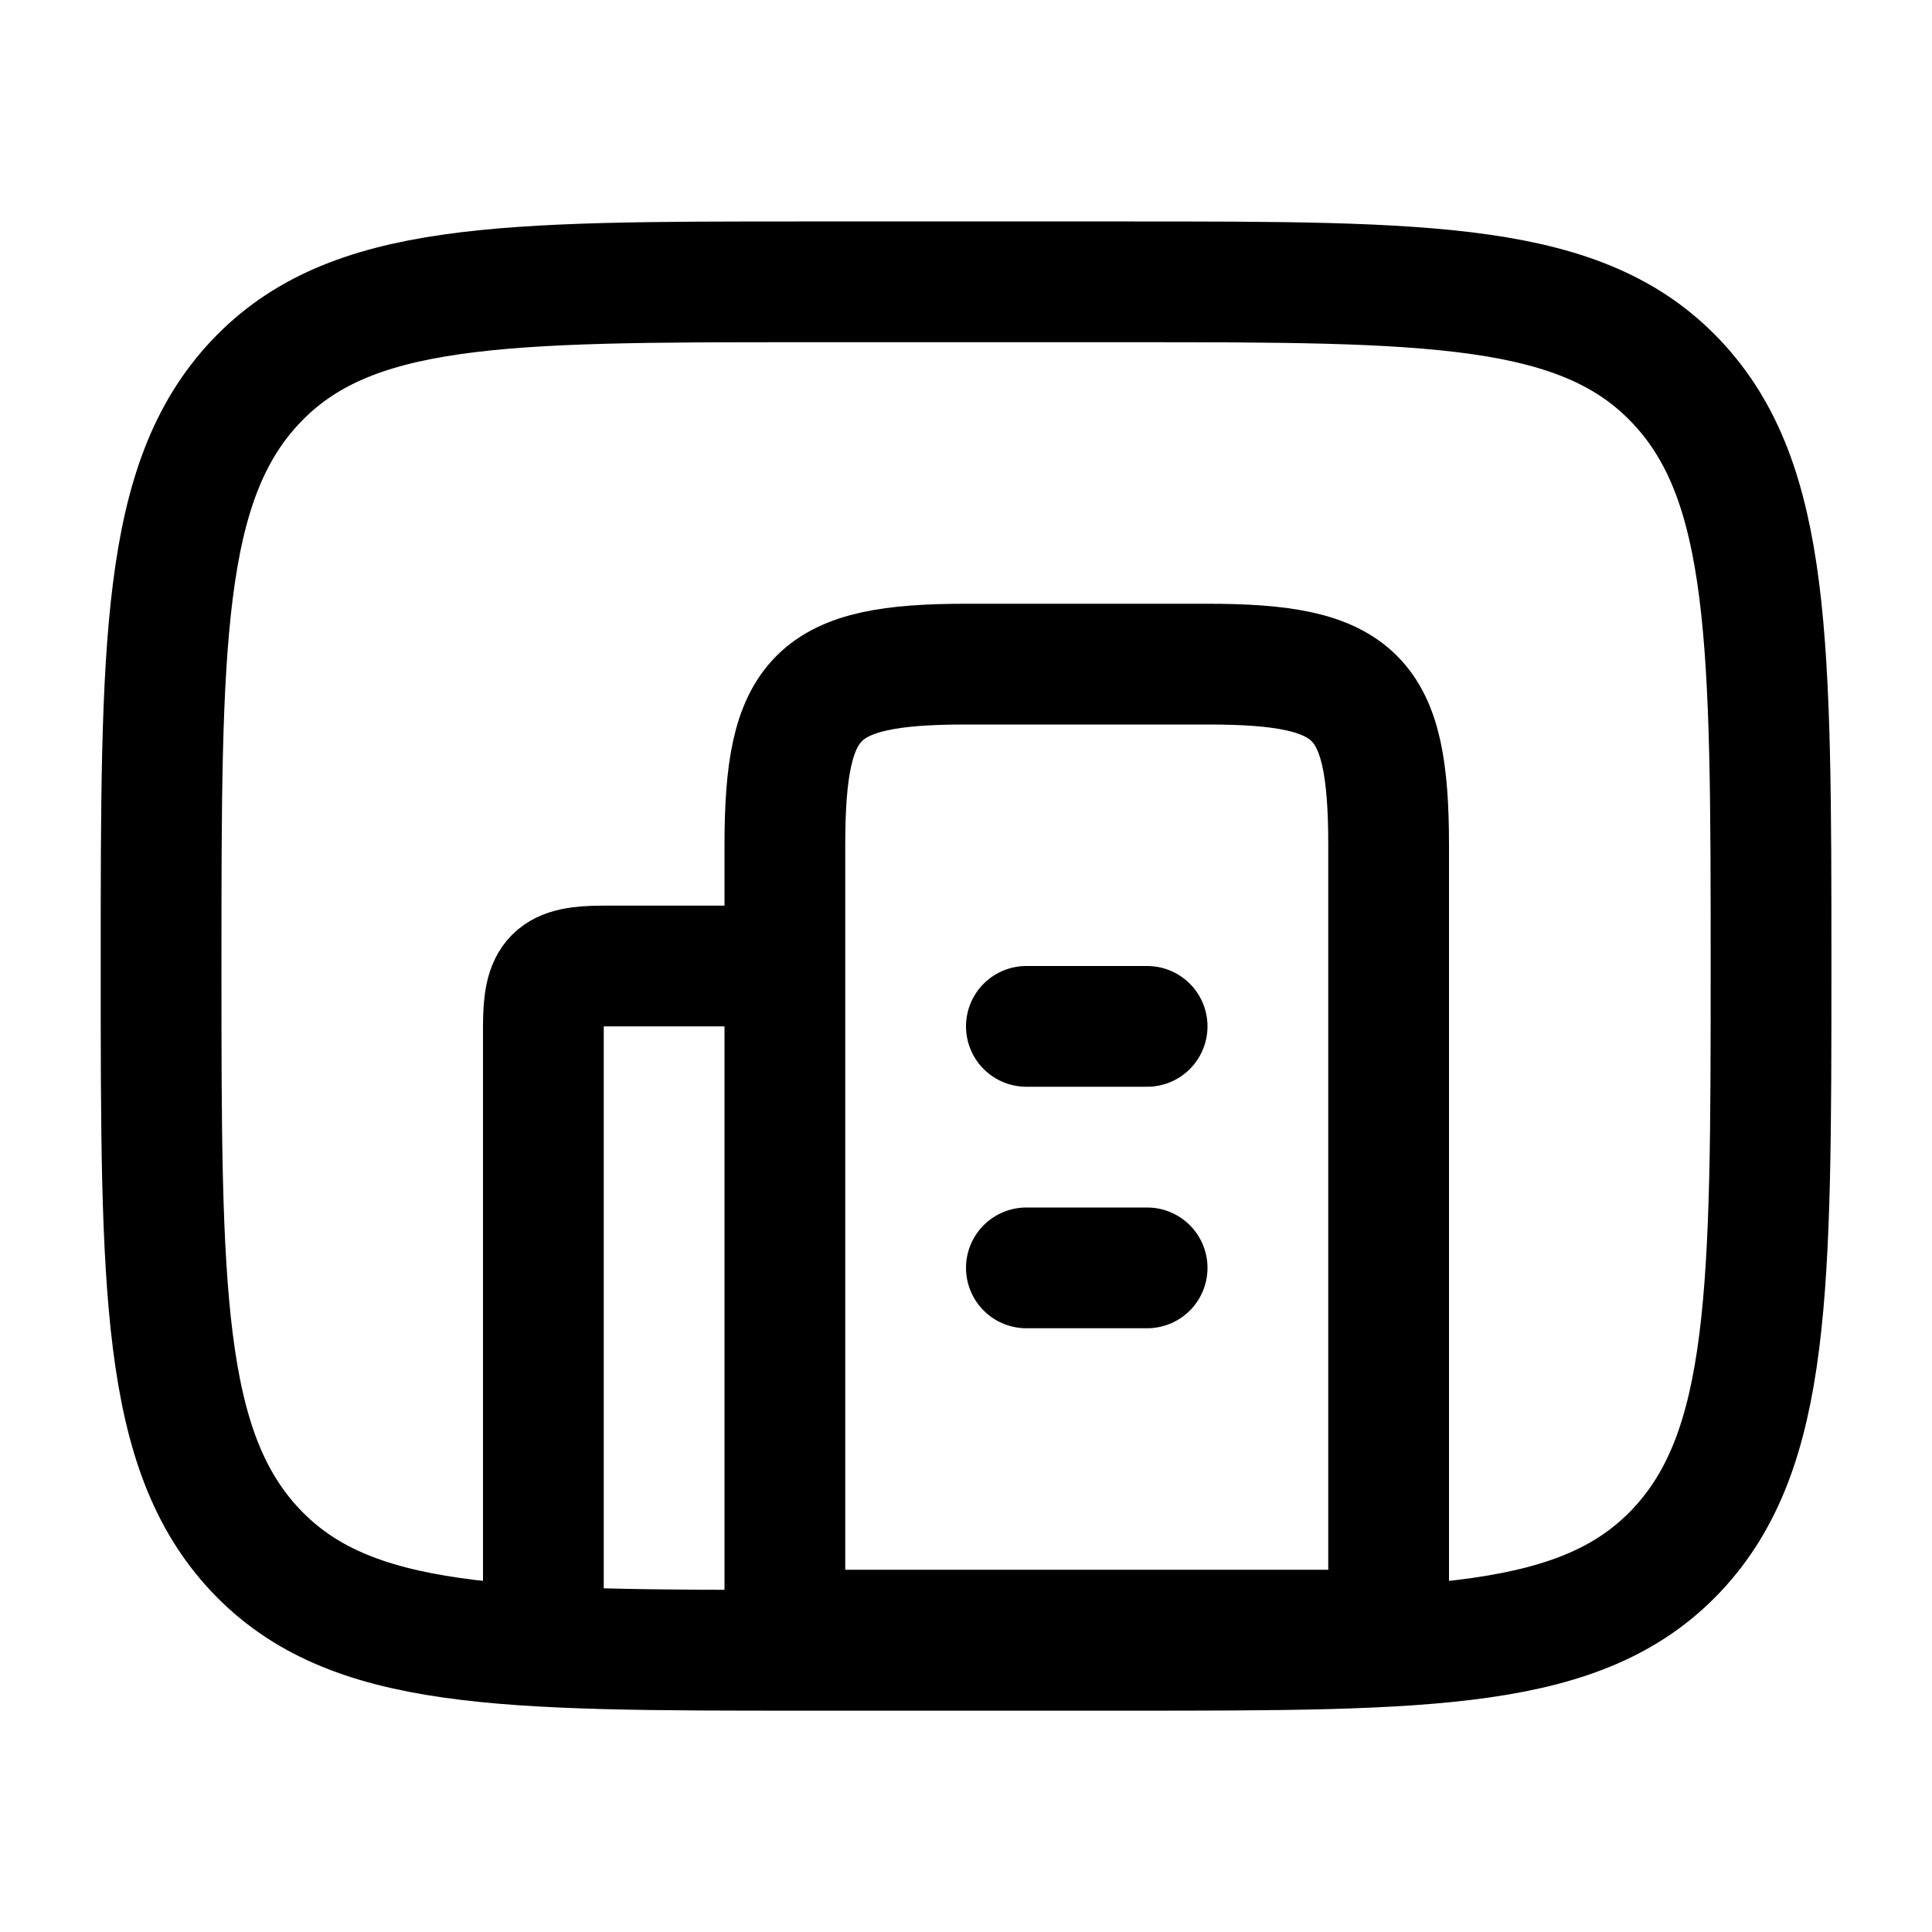 <svg xmlns="http://www.w3.org/2000/svg" viewBox="0 0 16 14" fill="none" aria-hidden="true" width="16" height="16"><path d="M10 4.5H8C6.759 4.5 6.5 4.759 6.5 6V12.5H11.5V6C11.5 4.759 11.241 4.5 10 4.5Z" stroke="currentColor" stroke-linejoin="round"/><path d="M8.5 7.5H9.5M8.5 9.5H9.5" stroke="currentColor" stroke-linecap="round" stroke-linejoin="round"/><path d="M6 7H5C4.586 7 4.5 7.086 4.5 7.5V12.5" stroke="currentColor" stroke-linecap="round" stroke-linejoin="round"/><path d="M1.334 7.001C1.334 4.329 1.334 2.994 2.115 2.164C2.896 1.334 4.153 1.334 6.667 1.334H9.334C11.848 1.334 13.105 1.334 13.886 2.164C14.667 2.994 14.667 4.329 14.667 7.001C14.667 9.672 14.667 11.008 13.886 11.838C13.105 12.667 11.848 12.667 9.334 12.667H6.667C4.153 12.667 2.896 12.667 2.115 11.838C1.334 11.008 1.334 9.672 1.334 7.001Z" stroke="currentColor"/></svg>